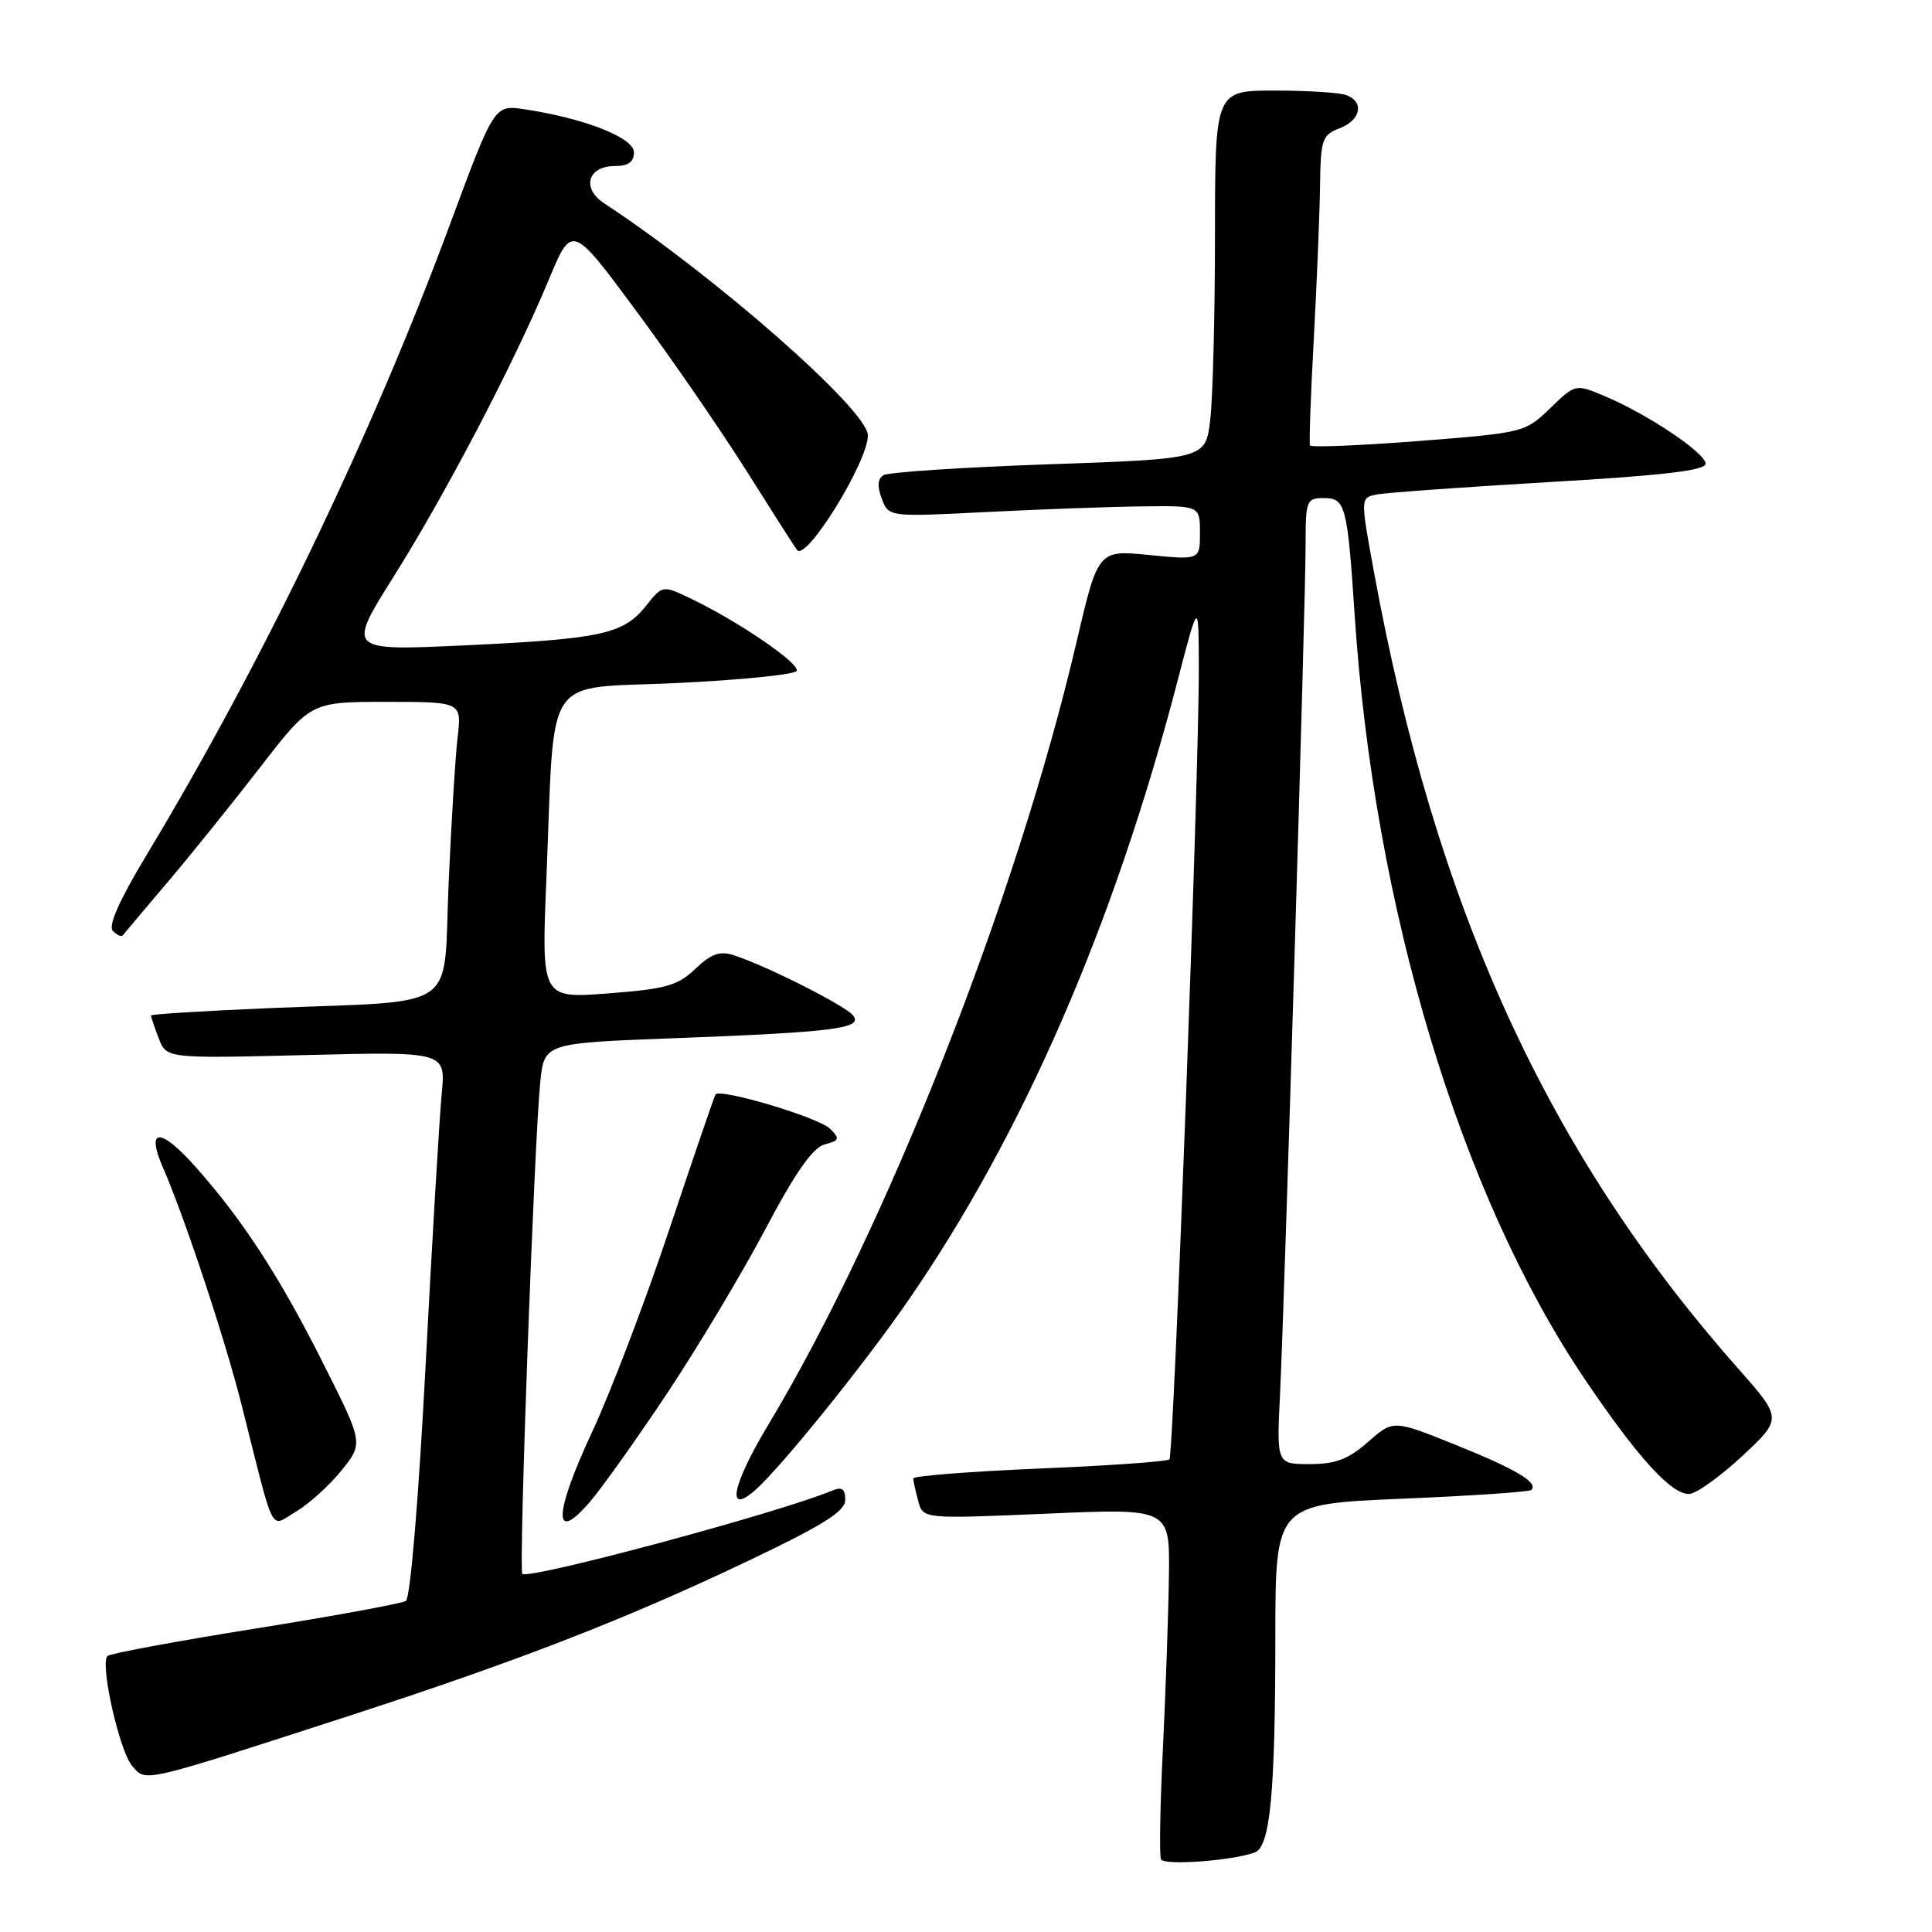 <?xml version="1.0" encoding="UTF-8" standalone="no"?>
<!DOCTYPE svg PUBLIC "-//W3C//DTD SVG 1.1//EN" "http://www.w3.org/Graphics/SVG/1.1/DTD/svg11.dtd" >
<svg xmlns="http://www.w3.org/2000/svg" xmlns:xlink="http://www.w3.org/1999/xlink" version="1.1" viewBox="0 0 256 256">
 <g >
 <path fill="currentColor"
d=" M 166.28 245.45 C 168.31 244.67 168.98 237.61 168.99 216.90 C 169.00 199.30 169.00 199.30 185.72 198.59 C 194.92 198.21 202.65 197.68 202.91 197.43 C 203.88 196.46 200.92 194.69 192.92 191.47 C 184.62 188.12 184.62 188.12 181.28 191.06 C 178.66 193.36 176.97 194.00 173.55 194.00 C 169.16 194.00 169.16 194.00 169.61 184.75 C 170.22 172.21 173.00 79.93 173.00 72.19 C 173.00 66.28 173.11 66.00 175.45 66.00 C 178.28 66.00 178.54 66.99 179.50 81.50 C 182.07 120.33 193.50 158.30 209.94 182.67 C 216.94 193.05 221.44 198.01 223.80 197.96 C 224.74 197.94 227.90 195.68 230.84 192.95 C 236.18 187.97 236.18 187.97 230.22 181.23 C 205.05 152.76 190.19 120.22 182.05 75.74 C 180.26 65.97 180.26 65.97 182.38 65.53 C 183.55 65.29 193.84 64.55 205.25 63.88 C 220.38 63.00 226.00 62.34 226.00 61.44 C 226.00 60.02 218.27 54.85 212.61 52.48 C 208.74 50.86 208.74 50.86 205.40 54.10 C 202.10 57.29 201.88 57.35 187.95 58.44 C 180.19 59.04 173.72 59.31 173.58 59.02 C 173.45 58.73 173.67 52.42 174.08 45.00 C 174.48 37.58 174.86 28.45 174.91 24.73 C 174.99 18.46 175.19 17.88 177.50 17.00 C 180.31 15.93 180.81 13.53 178.42 12.61 C 177.55 12.27 173.27 12.00 168.92 12.00 C 161.00 12.00 161.00 12.00 160.99 31.25 C 160.99 41.84 160.70 52.82 160.36 55.65 C 159.74 60.80 159.74 60.80 138.98 61.52 C 127.56 61.92 117.70 62.57 117.07 62.96 C 116.29 63.44 116.22 64.44 116.84 66.08 C 117.76 68.50 117.76 68.50 130.63 67.85 C 137.71 67.49 146.99 67.15 151.25 67.10 C 159.00 67.00 159.00 67.00 159.00 70.60 C 159.00 74.20 159.00 74.20 152.25 73.54 C 145.50 72.87 145.50 72.87 142.62 85.18 C 134.76 118.84 117.49 162.68 101.83 188.74 C 96.92 196.91 96.16 200.97 100.21 197.32 C 103.67 194.20 114.43 180.86 120.22 172.50 C 135.49 150.44 147.62 122.56 156.07 90.08 C 158.82 79.50 158.82 79.50 158.85 88.50 C 158.89 102.30 155.53 192.80 154.95 193.38 C 154.67 193.66 146.92 194.21 137.72 194.59 C 128.53 194.98 121.01 195.57 121.01 195.90 C 121.02 196.23 121.31 197.57 121.67 198.89 C 122.30 201.27 122.30 201.27 138.65 200.57 C 155.00 199.86 155.00 199.86 154.89 208.68 C 154.83 213.53 154.47 223.80 154.10 231.50 C 153.72 239.20 153.60 245.89 153.84 246.37 C 154.26 247.23 163.42 246.54 166.28 245.45 Z  M 46.50 227.28 C 68.54 220.13 82.98 214.52 99.02 206.88 C 109.12 202.07 112.00 200.26 112.00 198.74 C 112.00 197.27 111.57 196.97 110.25 197.52 C 103.23 200.45 70.03 209.37 69.21 208.54 C 68.71 208.04 70.79 151.10 71.59 143.36 C 72.12 138.22 72.12 138.22 89.31 137.57 C 110.67 136.76 114.47 136.27 113.01 134.52 C 111.91 133.19 101.32 127.86 97.16 126.55 C 95.37 125.98 94.18 126.42 92.13 128.38 C 89.81 130.60 88.22 131.05 80.59 131.63 C 71.74 132.31 71.74 132.31 72.40 116.41 C 73.55 88.61 71.73 91.35 89.58 90.51 C 98.07 90.11 105.26 89.39 105.55 88.91 C 106.12 87.99 97.80 82.30 91.48 79.29 C 87.79 77.53 87.79 77.53 85.60 80.28 C 82.60 84.03 79.72 84.66 61.64 85.51 C 45.98 86.24 45.98 86.24 52.14 76.44 C 59.09 65.38 68.09 48.16 72.70 37.10 C 75.78 29.69 75.78 29.69 84.23 41.10 C 88.88 47.37 95.52 57.00 98.98 62.50 C 102.45 68.00 105.43 72.68 105.62 72.89 C 106.87 74.37 115.00 61.20 115.00 57.69 C 115.00 54.38 94.93 36.72 80.04 26.93 C 77.02 24.94 77.88 22.00 81.47 22.00 C 83.25 22.00 84.00 21.46 84.00 20.18 C 84.00 18.25 77.43 15.67 69.50 14.48 C 65.50 13.88 65.50 13.88 59.64 29.69 C 49.24 57.76 34.79 87.79 19.34 113.43 C 15.75 119.40 14.30 122.70 14.96 123.36 C 15.52 123.92 16.11 124.17 16.28 123.93 C 16.46 123.69 19.08 120.58 22.12 117.00 C 25.16 113.42 30.69 106.56 34.41 101.75 C 41.17 93.00 41.17 93.00 51.18 93.00 C 61.19 93.00 61.19 93.00 60.63 97.75 C 60.33 100.36 59.79 109.11 59.44 117.18 C 58.69 134.31 61.28 132.52 35.75 133.58 C 27.09 133.95 20.00 134.38 20.00 134.56 C 20.00 134.73 20.46 136.08 21.03 137.57 C 22.05 140.26 22.05 140.26 40.56 139.80 C 59.06 139.34 59.06 139.34 58.53 144.92 C 58.23 147.99 57.27 164.22 56.39 181.00 C 55.46 198.73 54.37 211.76 53.78 212.13 C 53.22 212.48 44.23 214.13 33.80 215.80 C 23.36 217.47 14.56 219.10 14.24 219.43 C 13.21 220.46 15.86 232.19 17.55 234.05 C 19.43 236.14 18.54 236.35 46.50 227.28 Z  M 45.22 194.88 C 48.15 191.25 48.15 191.25 42.94 180.88 C 37.14 169.32 32.30 161.83 26.03 154.75 C 21.24 149.33 19.25 149.36 21.63 154.80 C 24.49 161.37 29.80 177.39 31.99 186.06 C 36.51 203.99 35.68 202.37 39.20 200.31 C 40.90 199.31 43.61 196.87 45.22 194.88 Z  M 88.50 184.47 C 92.53 178.40 98.36 168.66 101.44 162.83 C 105.41 155.32 107.71 152.05 109.27 151.64 C 111.24 151.13 111.32 150.89 109.99 149.57 C 108.50 148.07 95.37 144.15 94.80 145.03 C 94.64 145.29 91.89 153.33 88.69 162.89 C 85.50 172.46 80.87 184.59 78.41 189.85 C 73.37 200.64 73.26 204.72 78.17 199.00 C 79.82 197.07 84.47 190.53 88.50 184.47 Z "/>
</g>
</svg>